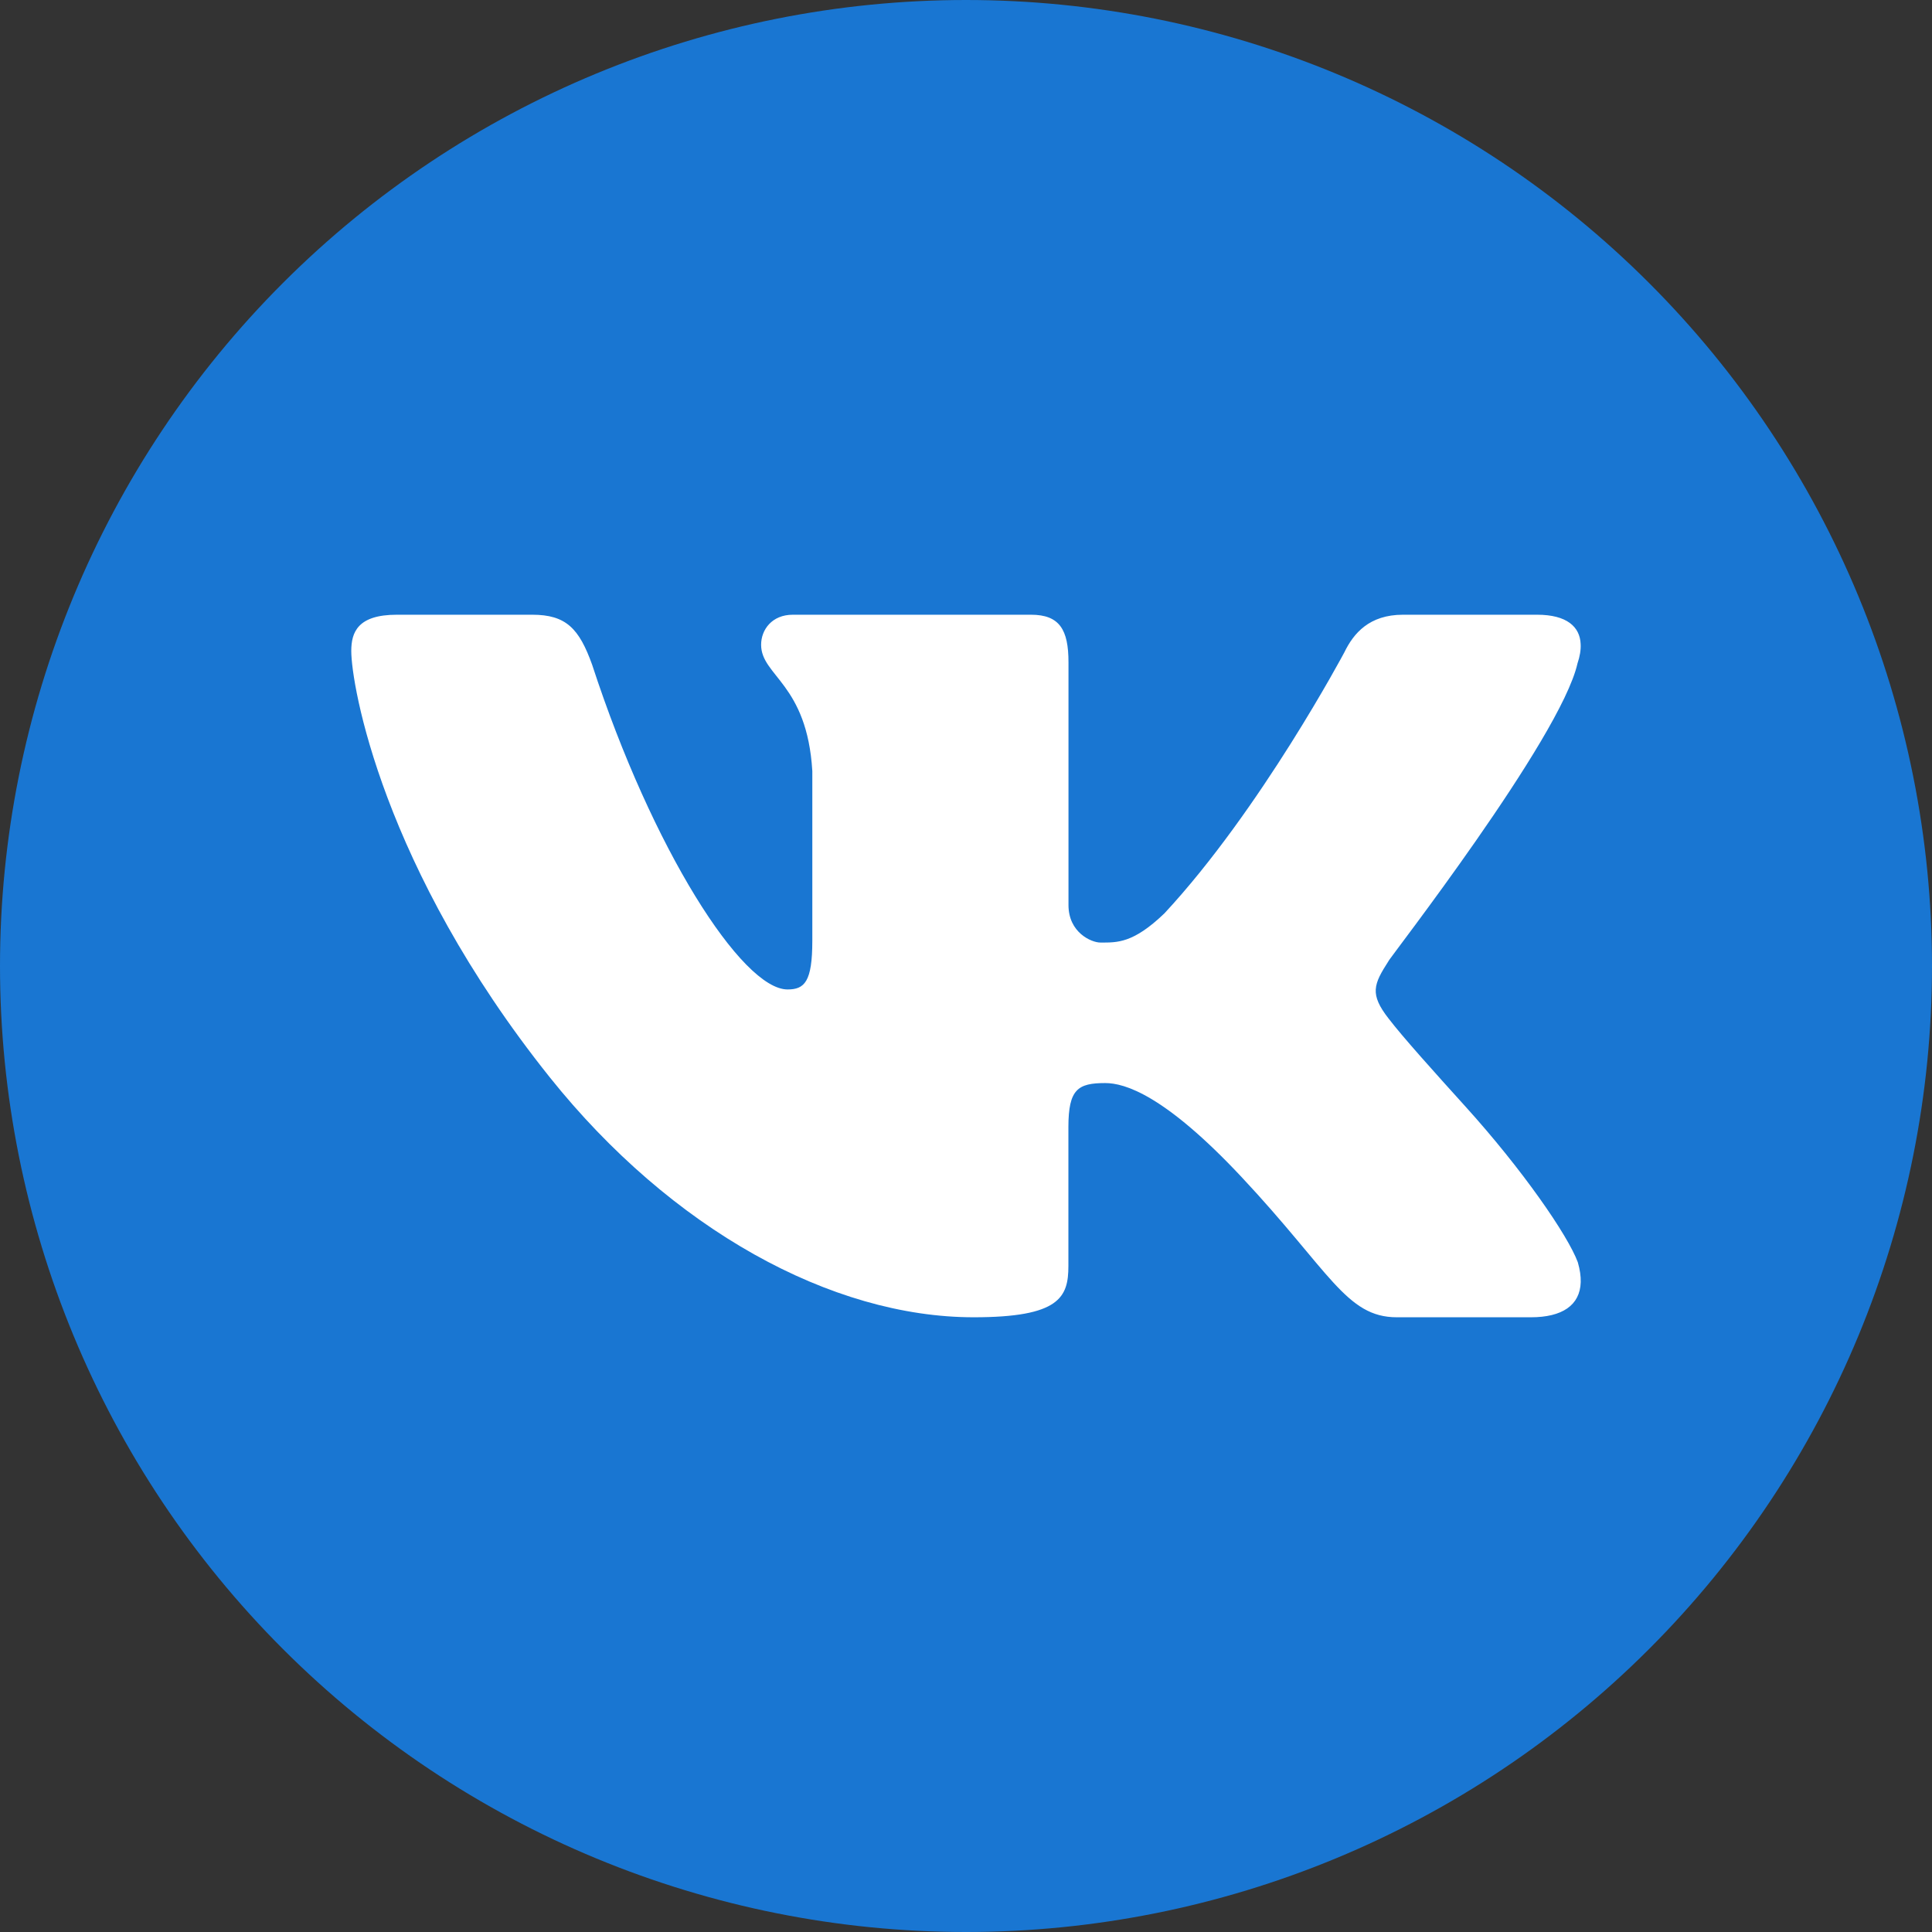 <svg width="22" height="22" viewBox="0 0 22 22" fill="none" xmlns="http://www.w3.org/2000/svg">
<rect x="0" y="0" width="22" height="22" fill="#333333" stroke="none"/>
<path d="M11 0C8.083 0 5.285 1.159 3.222 3.222C1.159 5.285 0 8.083 0 11C0 13.917 1.159 16.715 3.222 18.778C5.285 20.841 8.083 22 11 22C13.917 22 16.715 20.841 18.778 18.778C20.841 16.715 22 13.917 22 11C22 8.083 20.841 5.285 18.778 3.222C16.715 1.159 13.917 0 11 0V0Z" fill="#1976D2"/>
<path d="M17.963 7.555C17.99 7.475 18.003 7.4 17.999 7.333C17.991 7.14 17.845 7 17.503 7H15.976C15.591 7 15.413 7.213 15.309 7.427C15.309 7.427 14.357 9.219 13.26 10.4C12.904 10.742 12.723 10.733 12.531 10.733C12.427 10.733 12.167 10.619 12.167 10.306V7.541C12.167 7.171 12.066 7 11.74 7H9.028C8.79 7 8.667 7.171 8.667 7.342C8.667 7.698 9.19 7.783 9.25 8.78V10.712C9.25 11.181 9.161 11.267 8.968 11.267C8.449 11.267 7.427 9.667 6.743 7.57C6.595 7.157 6.446 7 6.061 7H4.519C4.074 7 4 7.199 4 7.413C4 7.797 4.35 9.876 6.26 12.267C7.646 14 9.471 15 11.087 15C12.066 15 12.166 14.772 12.166 14.416V12.832C12.167 12.404 12.273 12.333 12.585 12.333C12.807 12.333 13.26 12.467 14.135 13.4C15.144 14.476 15.328 15 15.906 15H17.433C17.788 15 17.992 14.864 18 14.6C18.002 14.533 17.991 14.458 17.967 14.374C17.854 14.067 17.335 13.316 16.687 12.6C16.329 12.204 15.975 11.811 15.812 11.598C15.703 11.459 15.661 11.361 15.666 11.267C15.672 11.168 15.728 11.074 15.812 10.943C15.797 10.943 17.771 8.409 17.963 7.555Z" fill="white"/>
</svg>
